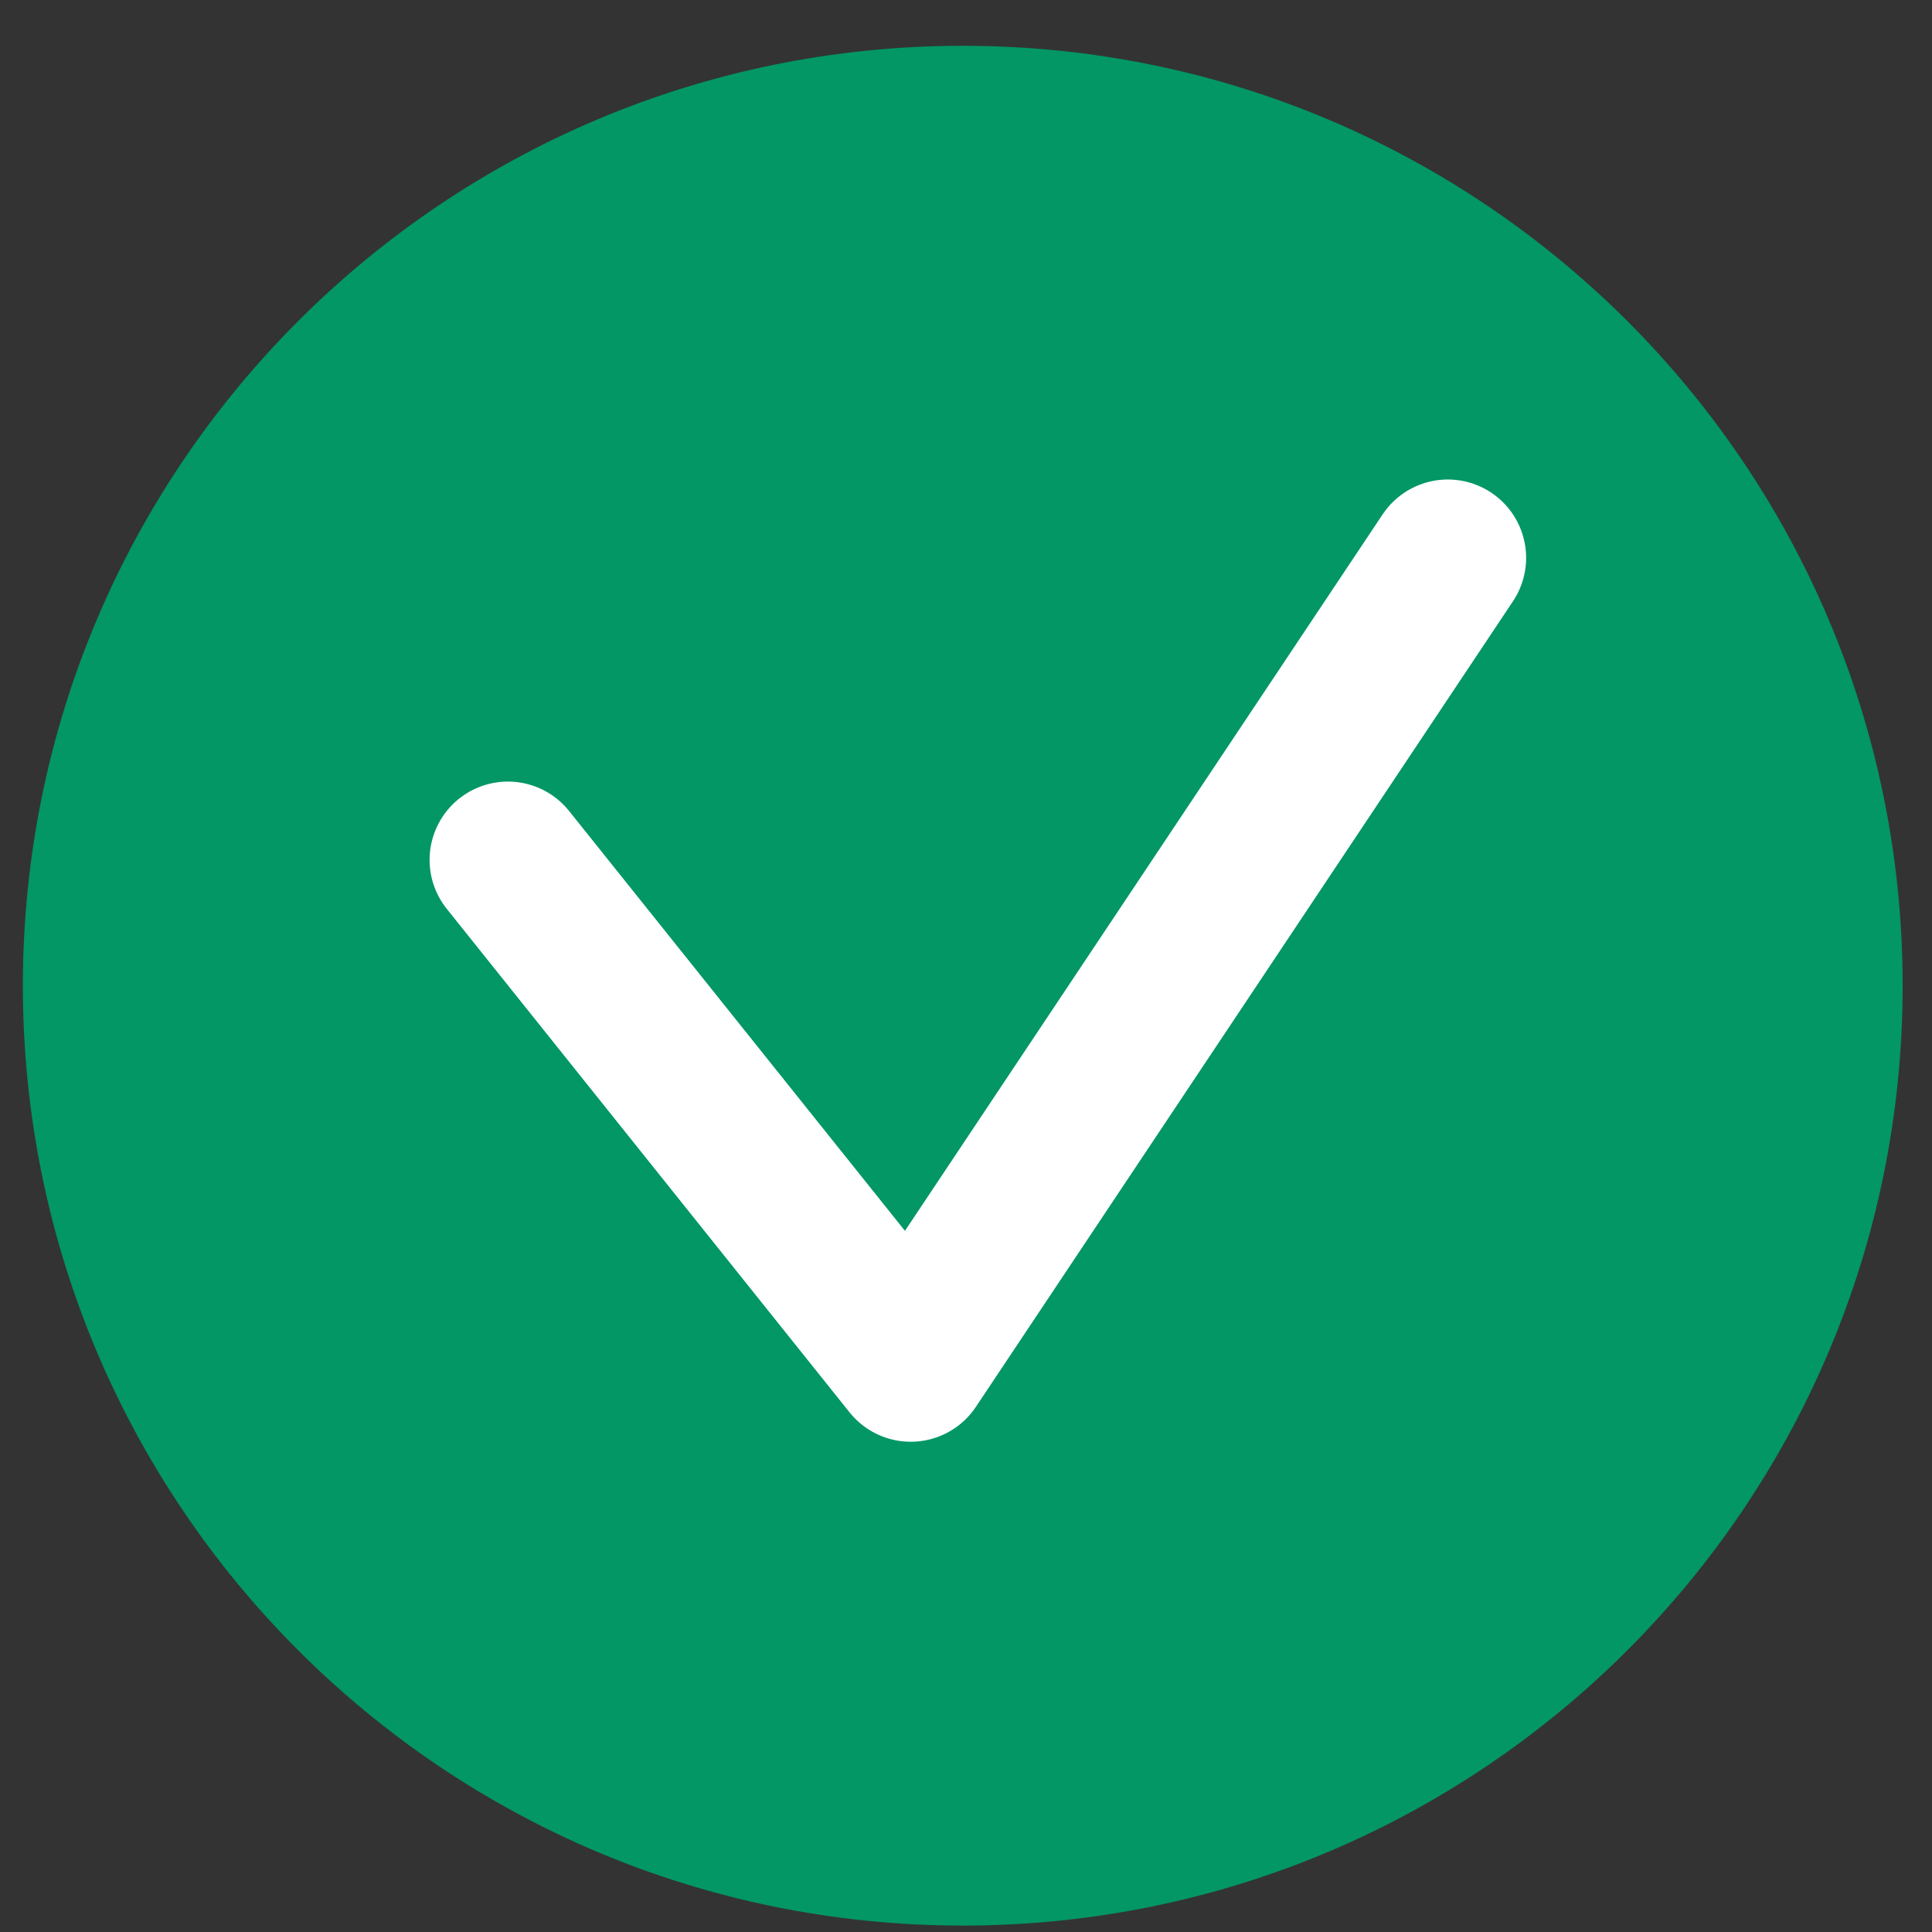 <svg width="37" height="37" viewBox="0 0 37 37" fill="none" xmlns="http://www.w3.org/2000/svg">
<rect x="0" y="0" width="37" height="37" fill="#333333" stroke="none"/>
<g id="Component 2">
<path id="Ellipse 47" d="M36.438 18.877C36.438 28.818 28.379 36.877 18.438 36.877C8.497 36.877 0.438 28.818 0.438 18.877C0.438 8.936 8.497 0.877 18.438 0.877C28.379 0.877 36.438 8.936 36.438 18.877Z" fill="#029764"/>
<path id="Vector 46" d="M9.727 16.468L17.441 26.111L27.727 10.683" stroke="white" stroke-width="3" stroke-linecap="round" stroke-linejoin="round"/>
</g>
</svg>
